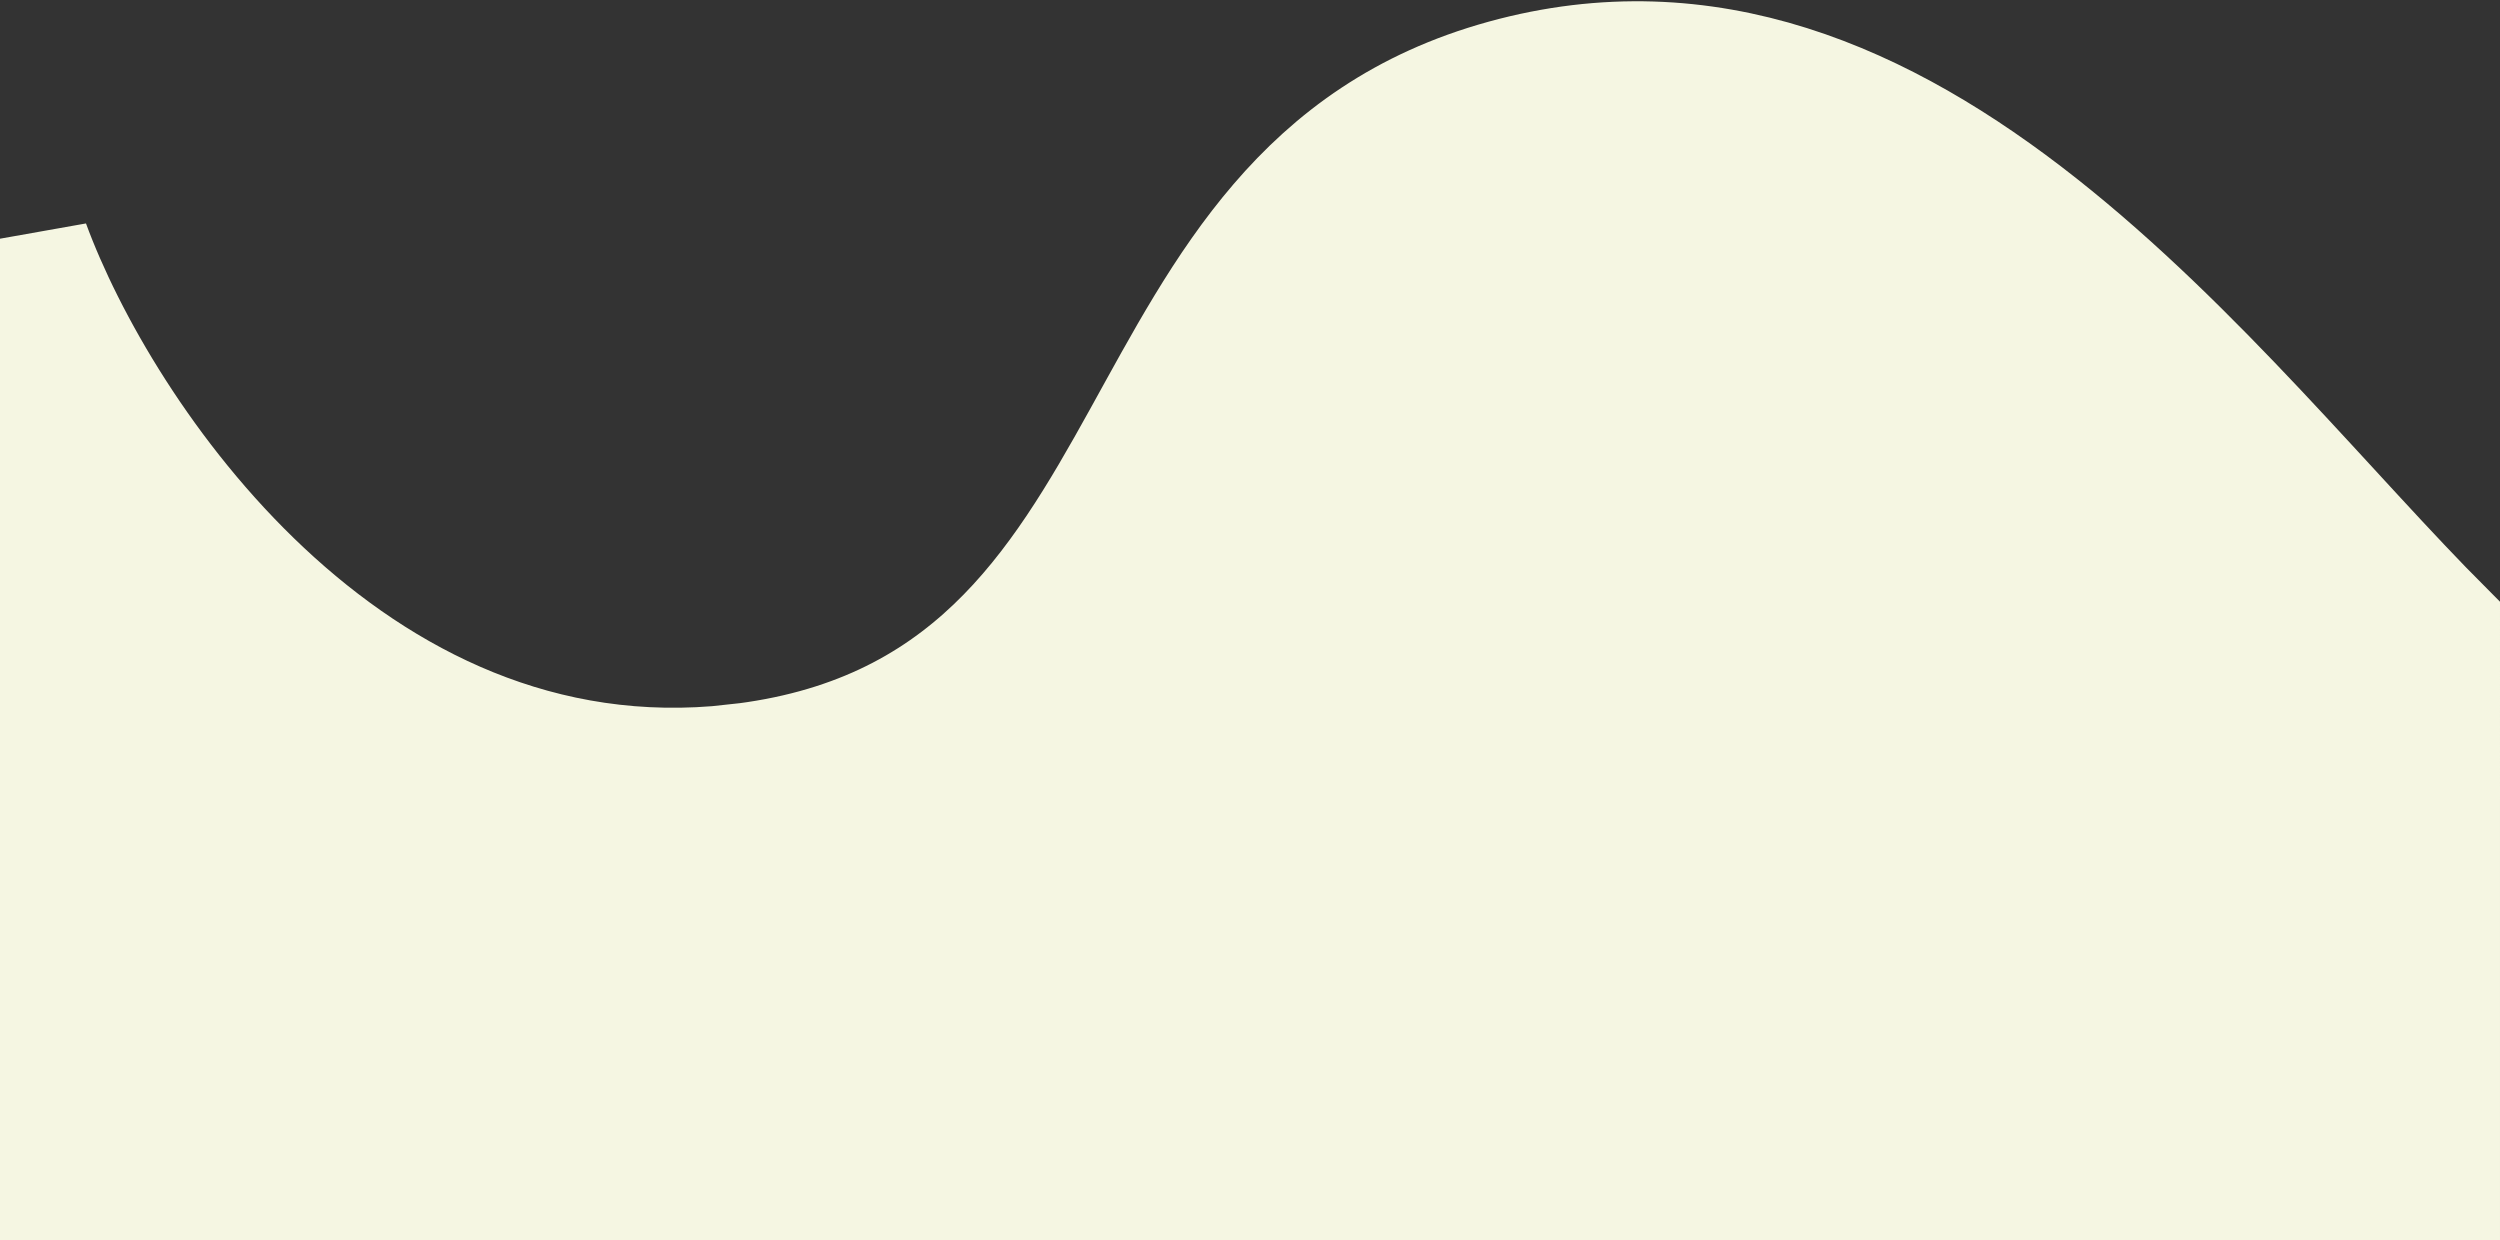<svg xmlns="http://www.w3.org/2000/svg" width="1973" height="979" fill="none" viewBox="0 0 1973 979">
  <rect x="0" y="0" width="1973" height="979" fill="#333333" stroke="none"/>
  <path fill="#F5F6E2" stroke="#F5F6E2" stroke-width="70" d="M578.5 590.89C281.971 624.255 89.5 337.056 35 188.389V944h1903V489.39c-181-181-424-529.5-754-438.5-330 90.998-250 500-605.5 540Z"/>
</svg>
